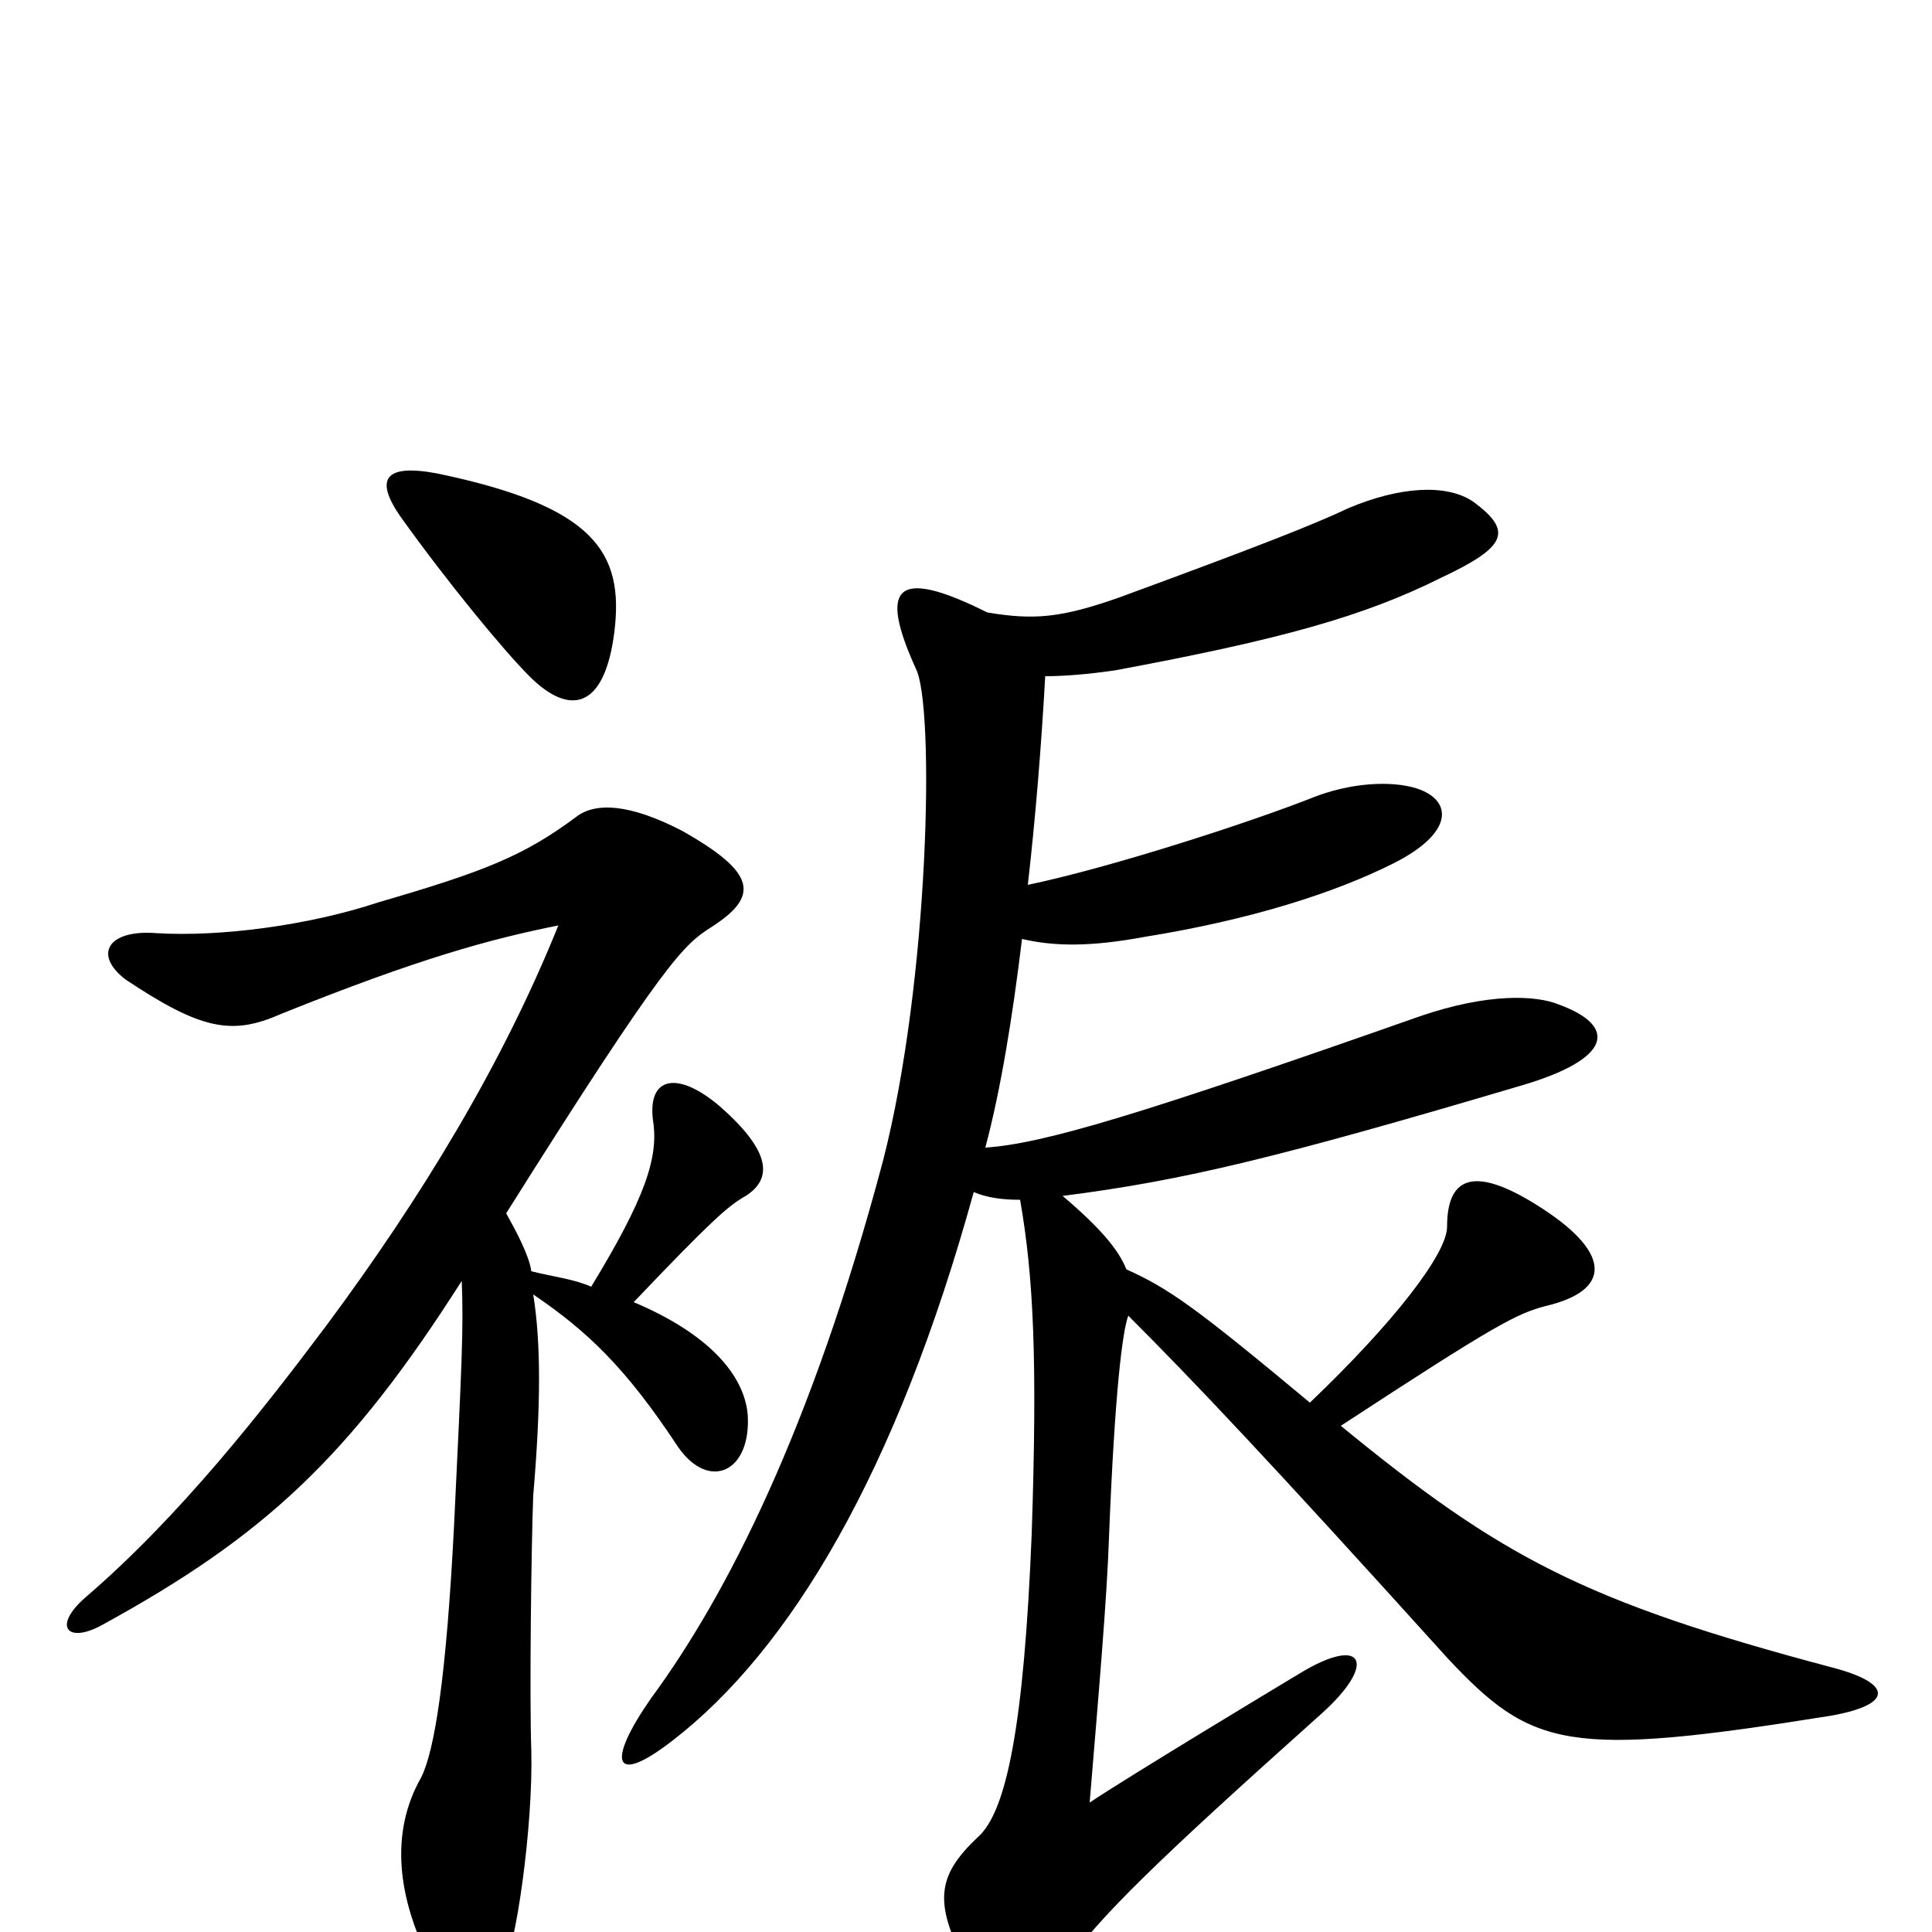 <svg xmlns="http://www.w3.org/2000/svg" viewBox="0 -1000 1000 1000">
	<path fill="#000000" d="M226 -755C199 -760 194 -752 207 -733C232 -698 261 -663 274 -650C295 -629 313 -633 318 -673C323 -714 308 -738 226 -755ZM306 -334C297 -338 287 -339 275 -342C274 -350 267 -363 262 -372C345 -504 354 -511 368 -520C393 -536 392 -548 353 -570C326 -584 308 -585 298 -577C271 -557 251 -549 196 -533C160 -521 114 -515 81 -517C56 -519 48 -506 65 -493C104 -467 120 -464 145 -475C217 -504 254 -514 289 -521C260 -449 218 -380 169 -314C136 -270 93 -215 44 -173C27 -158 35 -149 53 -159C137 -205 181 -246 239 -337C240 -312 239 -294 235 -210C231 -132 225 -94 218 -80C202 -52 205 -18 224 18C236 41 249 40 260 20C267 9 276 -55 275 -94C274 -121 275 -201 276 -226C280 -273 280 -305 276 -330C304 -311 324 -292 351 -251C367 -228 389 -238 387 -268C385 -289 366 -310 328 -326C368 -368 377 -376 386 -381C400 -390 399 -404 373 -427C351 -446 335 -443 338 -420C341 -401 334 -380 306 -334ZM511 -683C463 -707 455 -696 474 -654C484 -635 481 -492 457 -399C420 -260 376 -174 337 -121C314 -88 317 -75 348 -99C409 -146 464 -238 504 -383C511 -380 519 -379 528 -379C535 -339 537 -296 534 -206C530 -107 521 -62 506 -49C485 -29 482 -15 503 22C519 48 534 45 551 18C568 -7 599 -37 684 -113C713 -139 706 -154 673 -134C658 -125 585 -81 564 -67C569 -127 573 -174 574 -204C577 -280 581 -311 584 -319C617 -286 656 -245 749 -142C793 -95 811 -90 948 -112C981 -118 979 -129 948 -137C820 -171 777 -194 694 -262C775 -315 785 -320 800 -324C834 -332 834 -351 799 -374C764 -397 749 -392 749 -365C749 -351 721 -315 678 -274C618 -324 605 -333 583 -343C579 -353 570 -364 550 -381C613 -389 662 -401 787 -438C835 -452 837 -469 807 -480C795 -485 770 -486 735 -474C590 -423 540 -408 510 -406C518 -436 524 -473 529 -514C546 -510 565 -510 592 -515C648 -524 691 -538 721 -553C753 -569 752 -586 733 -592C720 -596 699 -595 679 -587C646 -574 575 -551 532 -542C536 -577 539 -614 541 -650C551 -650 563 -651 577 -653C663 -669 706 -681 746 -701C780 -717 783 -725 763 -740C749 -750 724 -748 698 -737C679 -728 648 -716 580 -691C549 -680 535 -679 511 -683Z"/>
</svg>